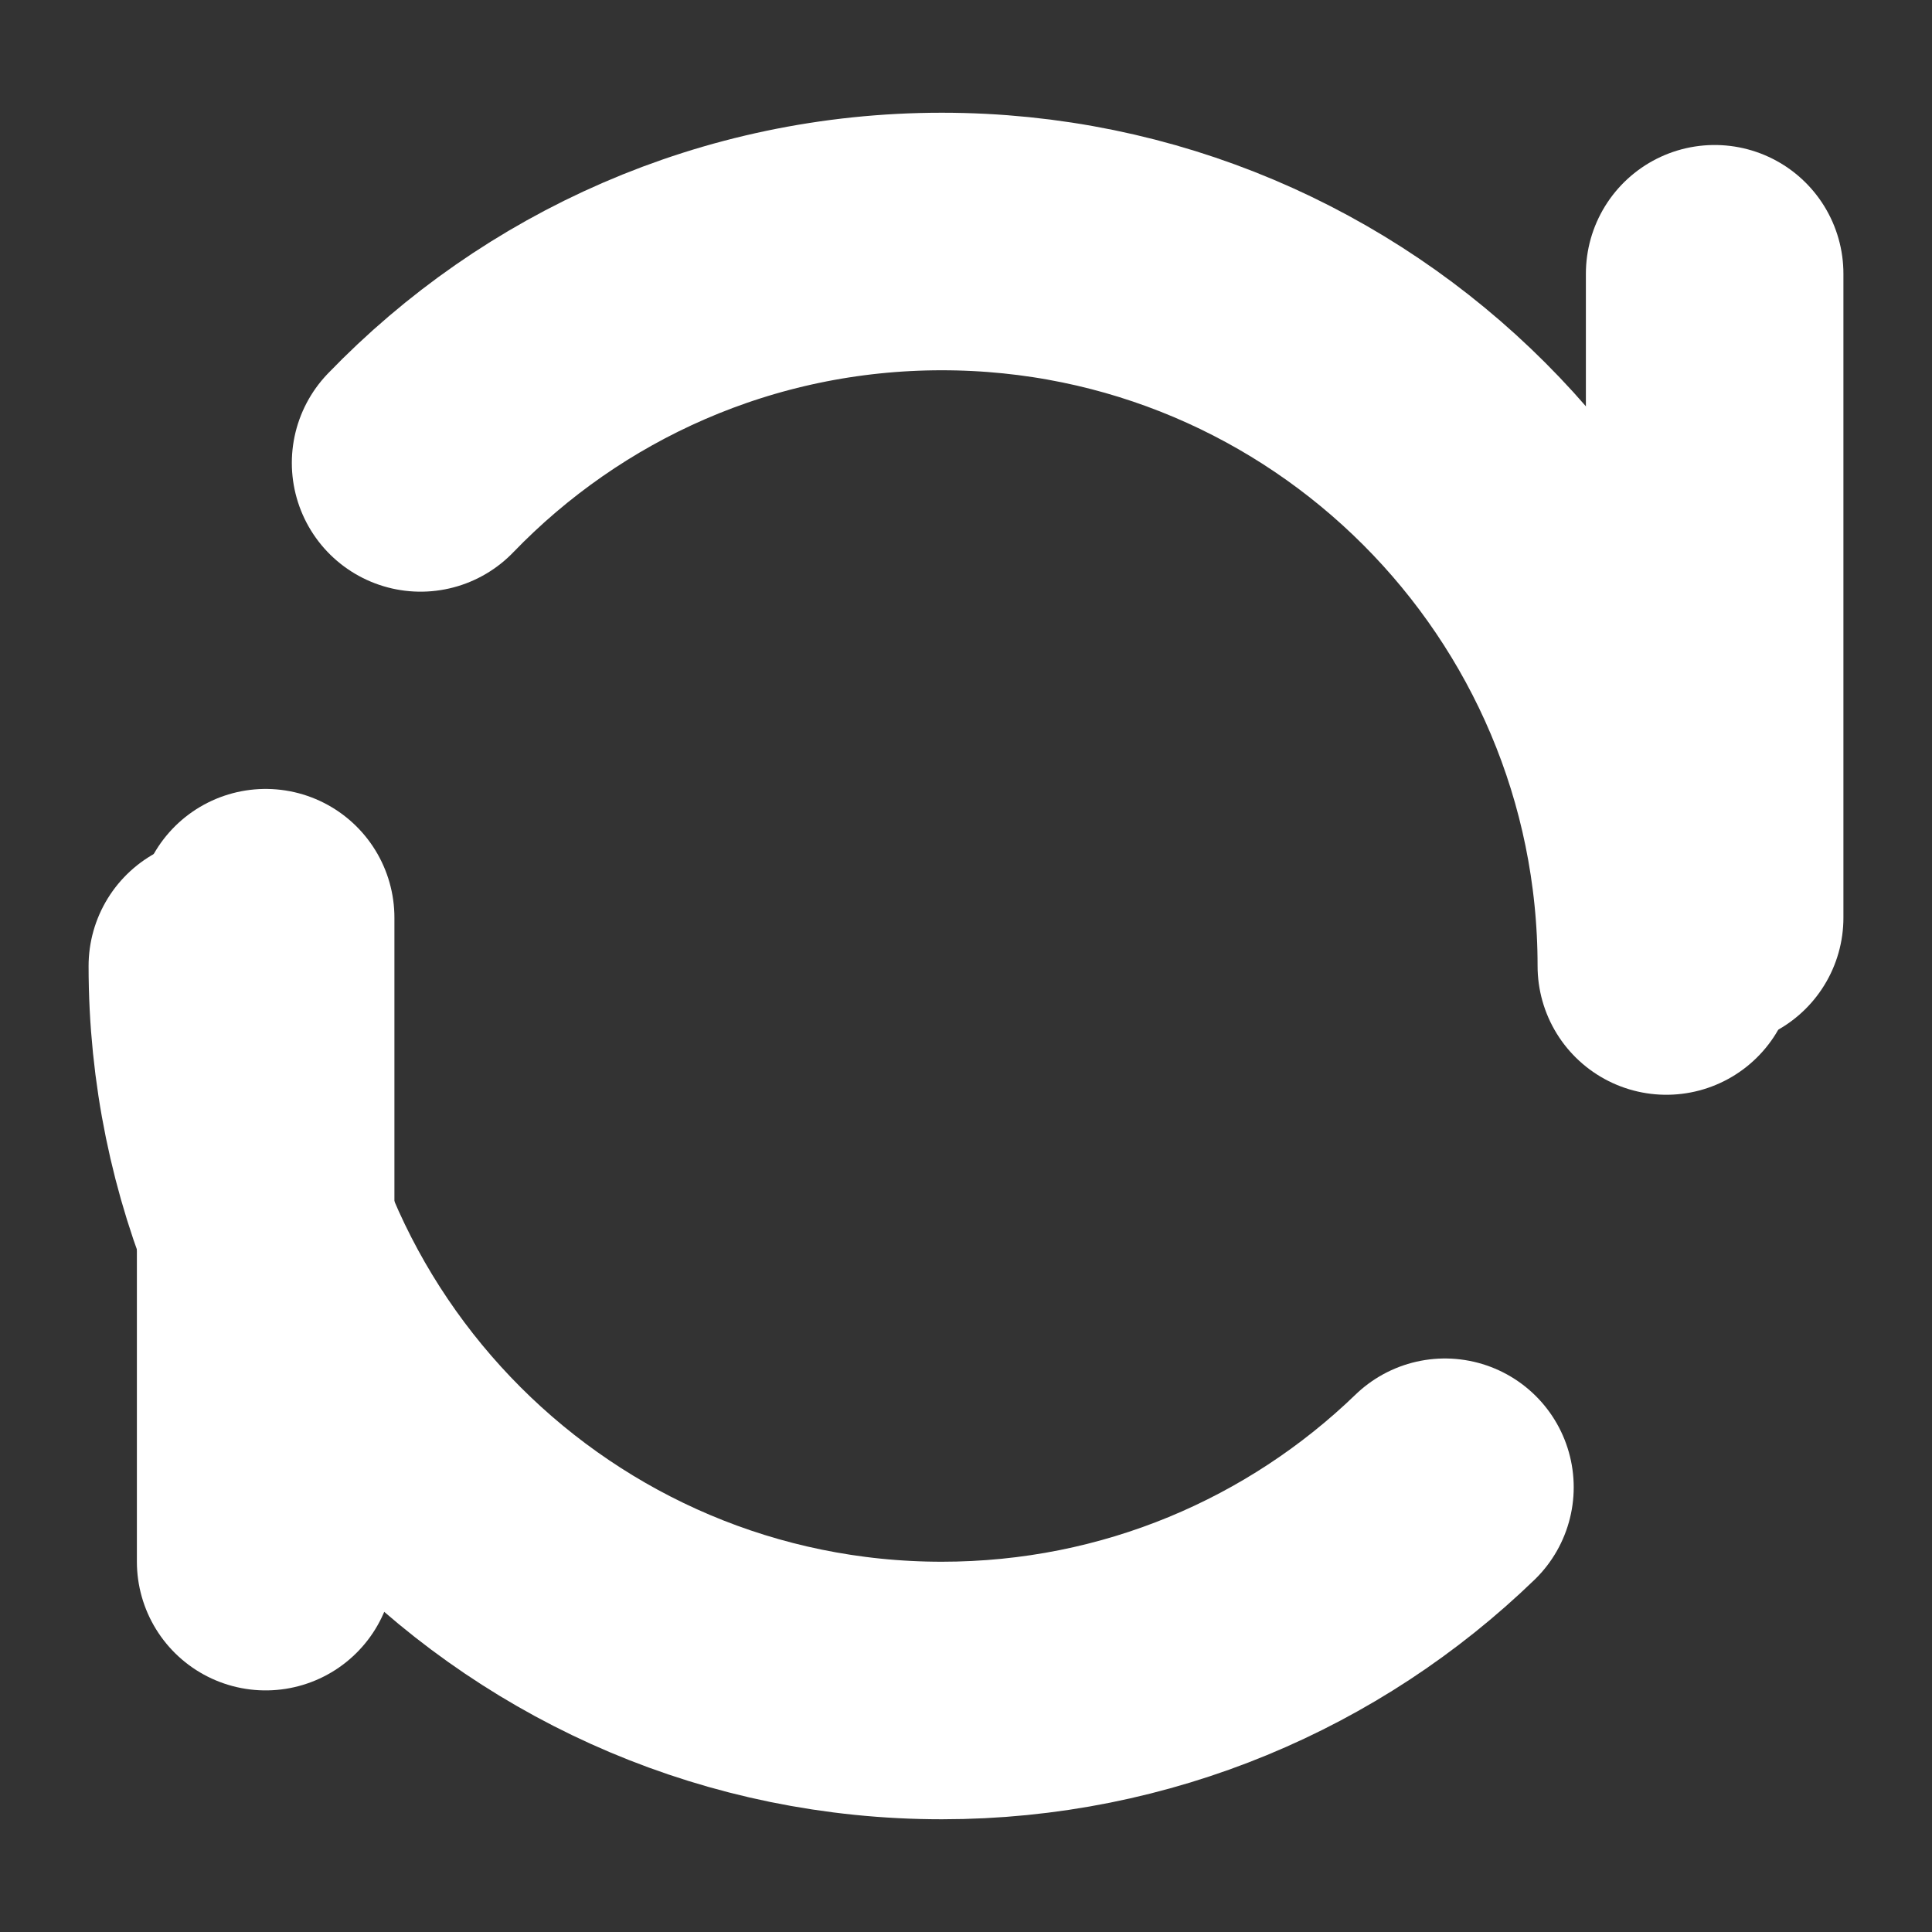 <svg width="10" height="10" viewBox="0 0 10 10" fill="none" xmlns="http://www.w3.org/2000/svg">
<rect x="0" y="0" width="10" height="10" fill="#333333" stroke="none"/>
<path d="M8.875 1.417V4.75" stroke="white" stroke-width="1.333" stroke-linecap="round" stroke-linejoin="round"/>
<path d="M1.375 4.75V8.083" stroke="white" stroke-width="1.333" stroke-linecap="round" stroke-linejoin="round"/>
<path d="M8.625 5C8.625 2.929 6.946 1.25 4.875 1.25C3.816 1.25 2.859 1.689 2.177 2.396M1.125 5C1.125 7.071 2.804 8.75 4.875 8.75C5.887 8.75 6.805 8.349 7.479 7.698" stroke="white" stroke-width="1.333" stroke-linecap="round" stroke-linejoin="round"/>
</svg>
